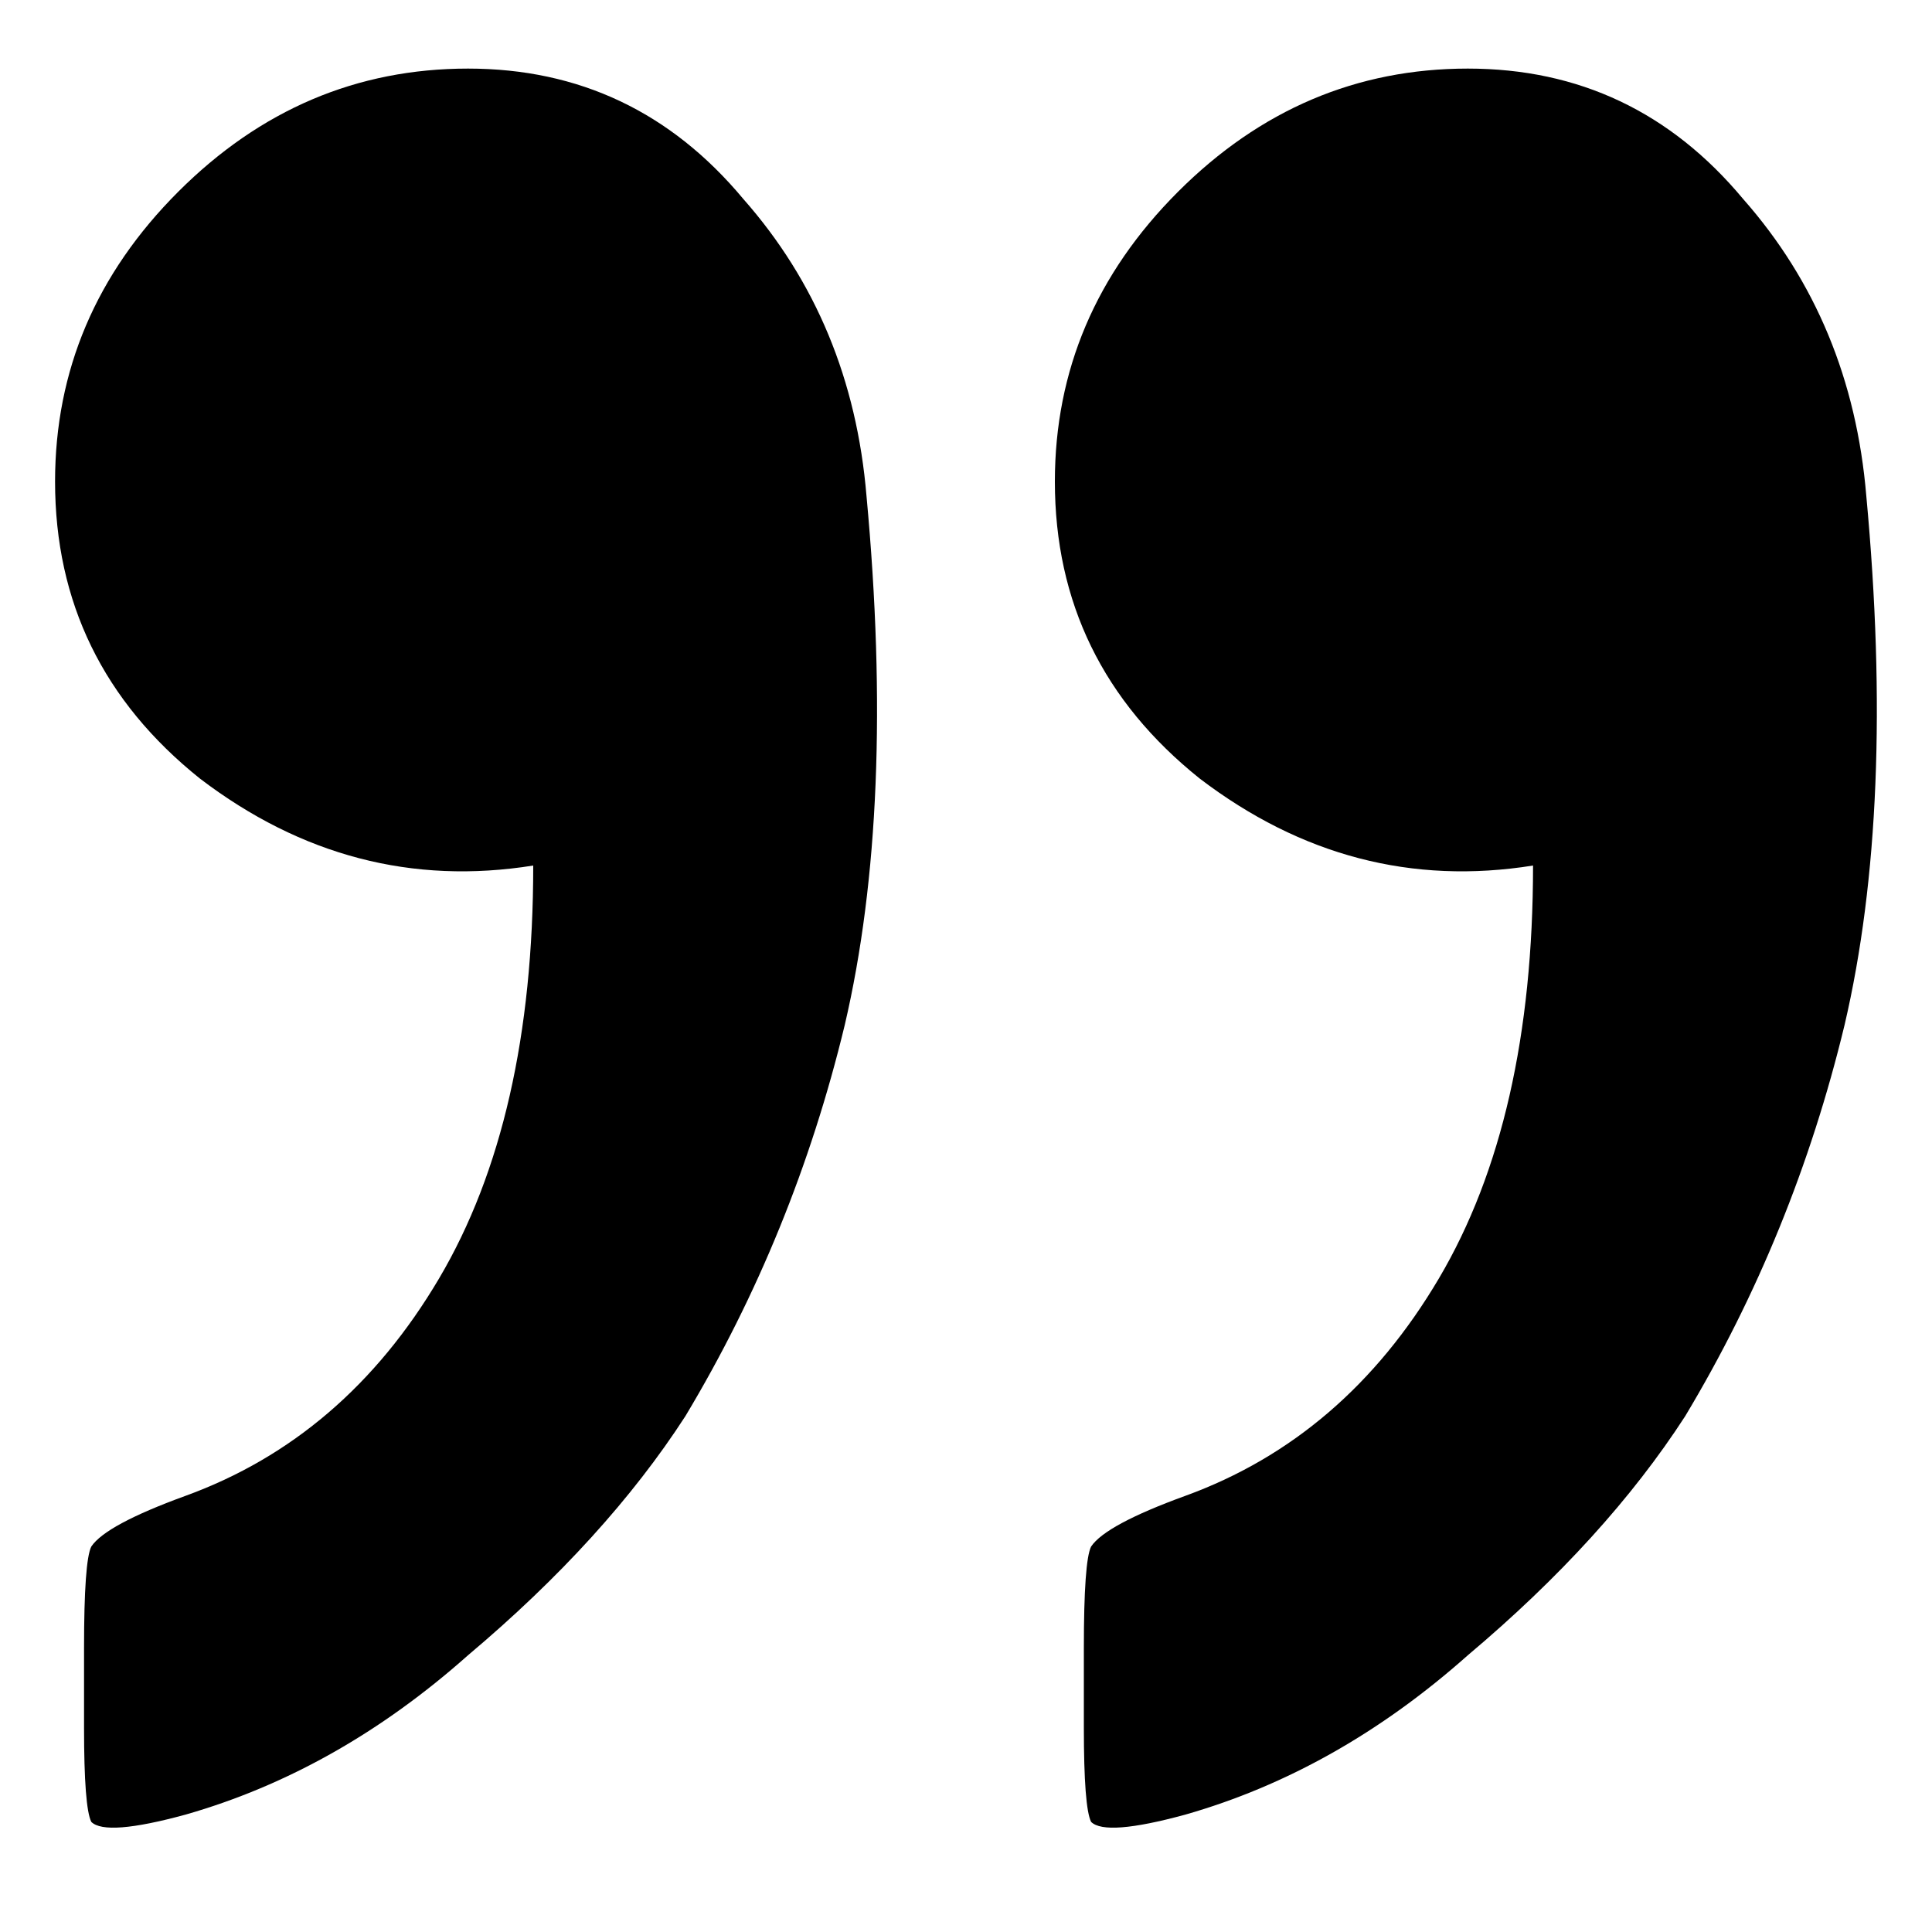 <svg width="8" height="8" viewBox="0 0 8 8" fill="none" xmlns="http://www.w3.org/2000/svg">
<path d="M2.208 3.584C1.708 3.664 1.248 3.544 0.828 3.224C0.428 2.904 0.228 2.494 0.228 1.994C0.228 1.534 0.398 1.134 0.738 0.794C1.078 0.454 1.478 0.284 1.938 0.284C2.398 0.284 2.778 0.464 3.078 0.824C3.378 1.164 3.548 1.574 3.588 2.054C3.668 2.914 3.638 3.644 3.498 4.244C3.358 4.824 3.138 5.364 2.838 5.864C2.618 6.204 2.318 6.534 1.938 6.854C1.578 7.174 1.188 7.394 0.768 7.514C0.548 7.574 0.418 7.584 0.378 7.544C0.358 7.504 0.348 7.374 0.348 7.154V6.824C0.348 6.584 0.358 6.444 0.378 6.404C0.418 6.344 0.548 6.274 0.768 6.194C1.208 6.034 1.558 5.734 1.818 5.294C2.078 4.854 2.208 4.284 2.208 3.584ZM6.348 3.584C5.848 3.664 5.388 3.544 4.968 3.224C4.568 2.904 4.368 2.494 4.368 1.994C4.368 1.534 4.538 1.134 4.878 0.794C5.218 0.454 5.618 0.284 6.078 0.284C6.538 0.284 6.918 0.464 7.218 0.824C7.518 1.164 7.688 1.574 7.728 2.054C7.808 2.914 7.778 3.644 7.638 4.244C7.498 4.824 7.278 5.364 6.978 5.864C6.758 6.204 6.458 6.534 6.078 6.854C5.718 7.174 5.328 7.394 4.908 7.514C4.688 7.574 4.558 7.584 4.518 7.544C4.498 7.504 4.488 7.374 4.488 7.154V6.824C4.488 6.584 4.498 6.444 4.518 6.404C4.558 6.344 4.688 6.274 4.908 6.194C5.348 6.034 5.698 5.734 5.958 5.294C6.218 4.854 6.348 4.284 6.348 3.584Z" fill="black"/>
</svg>
